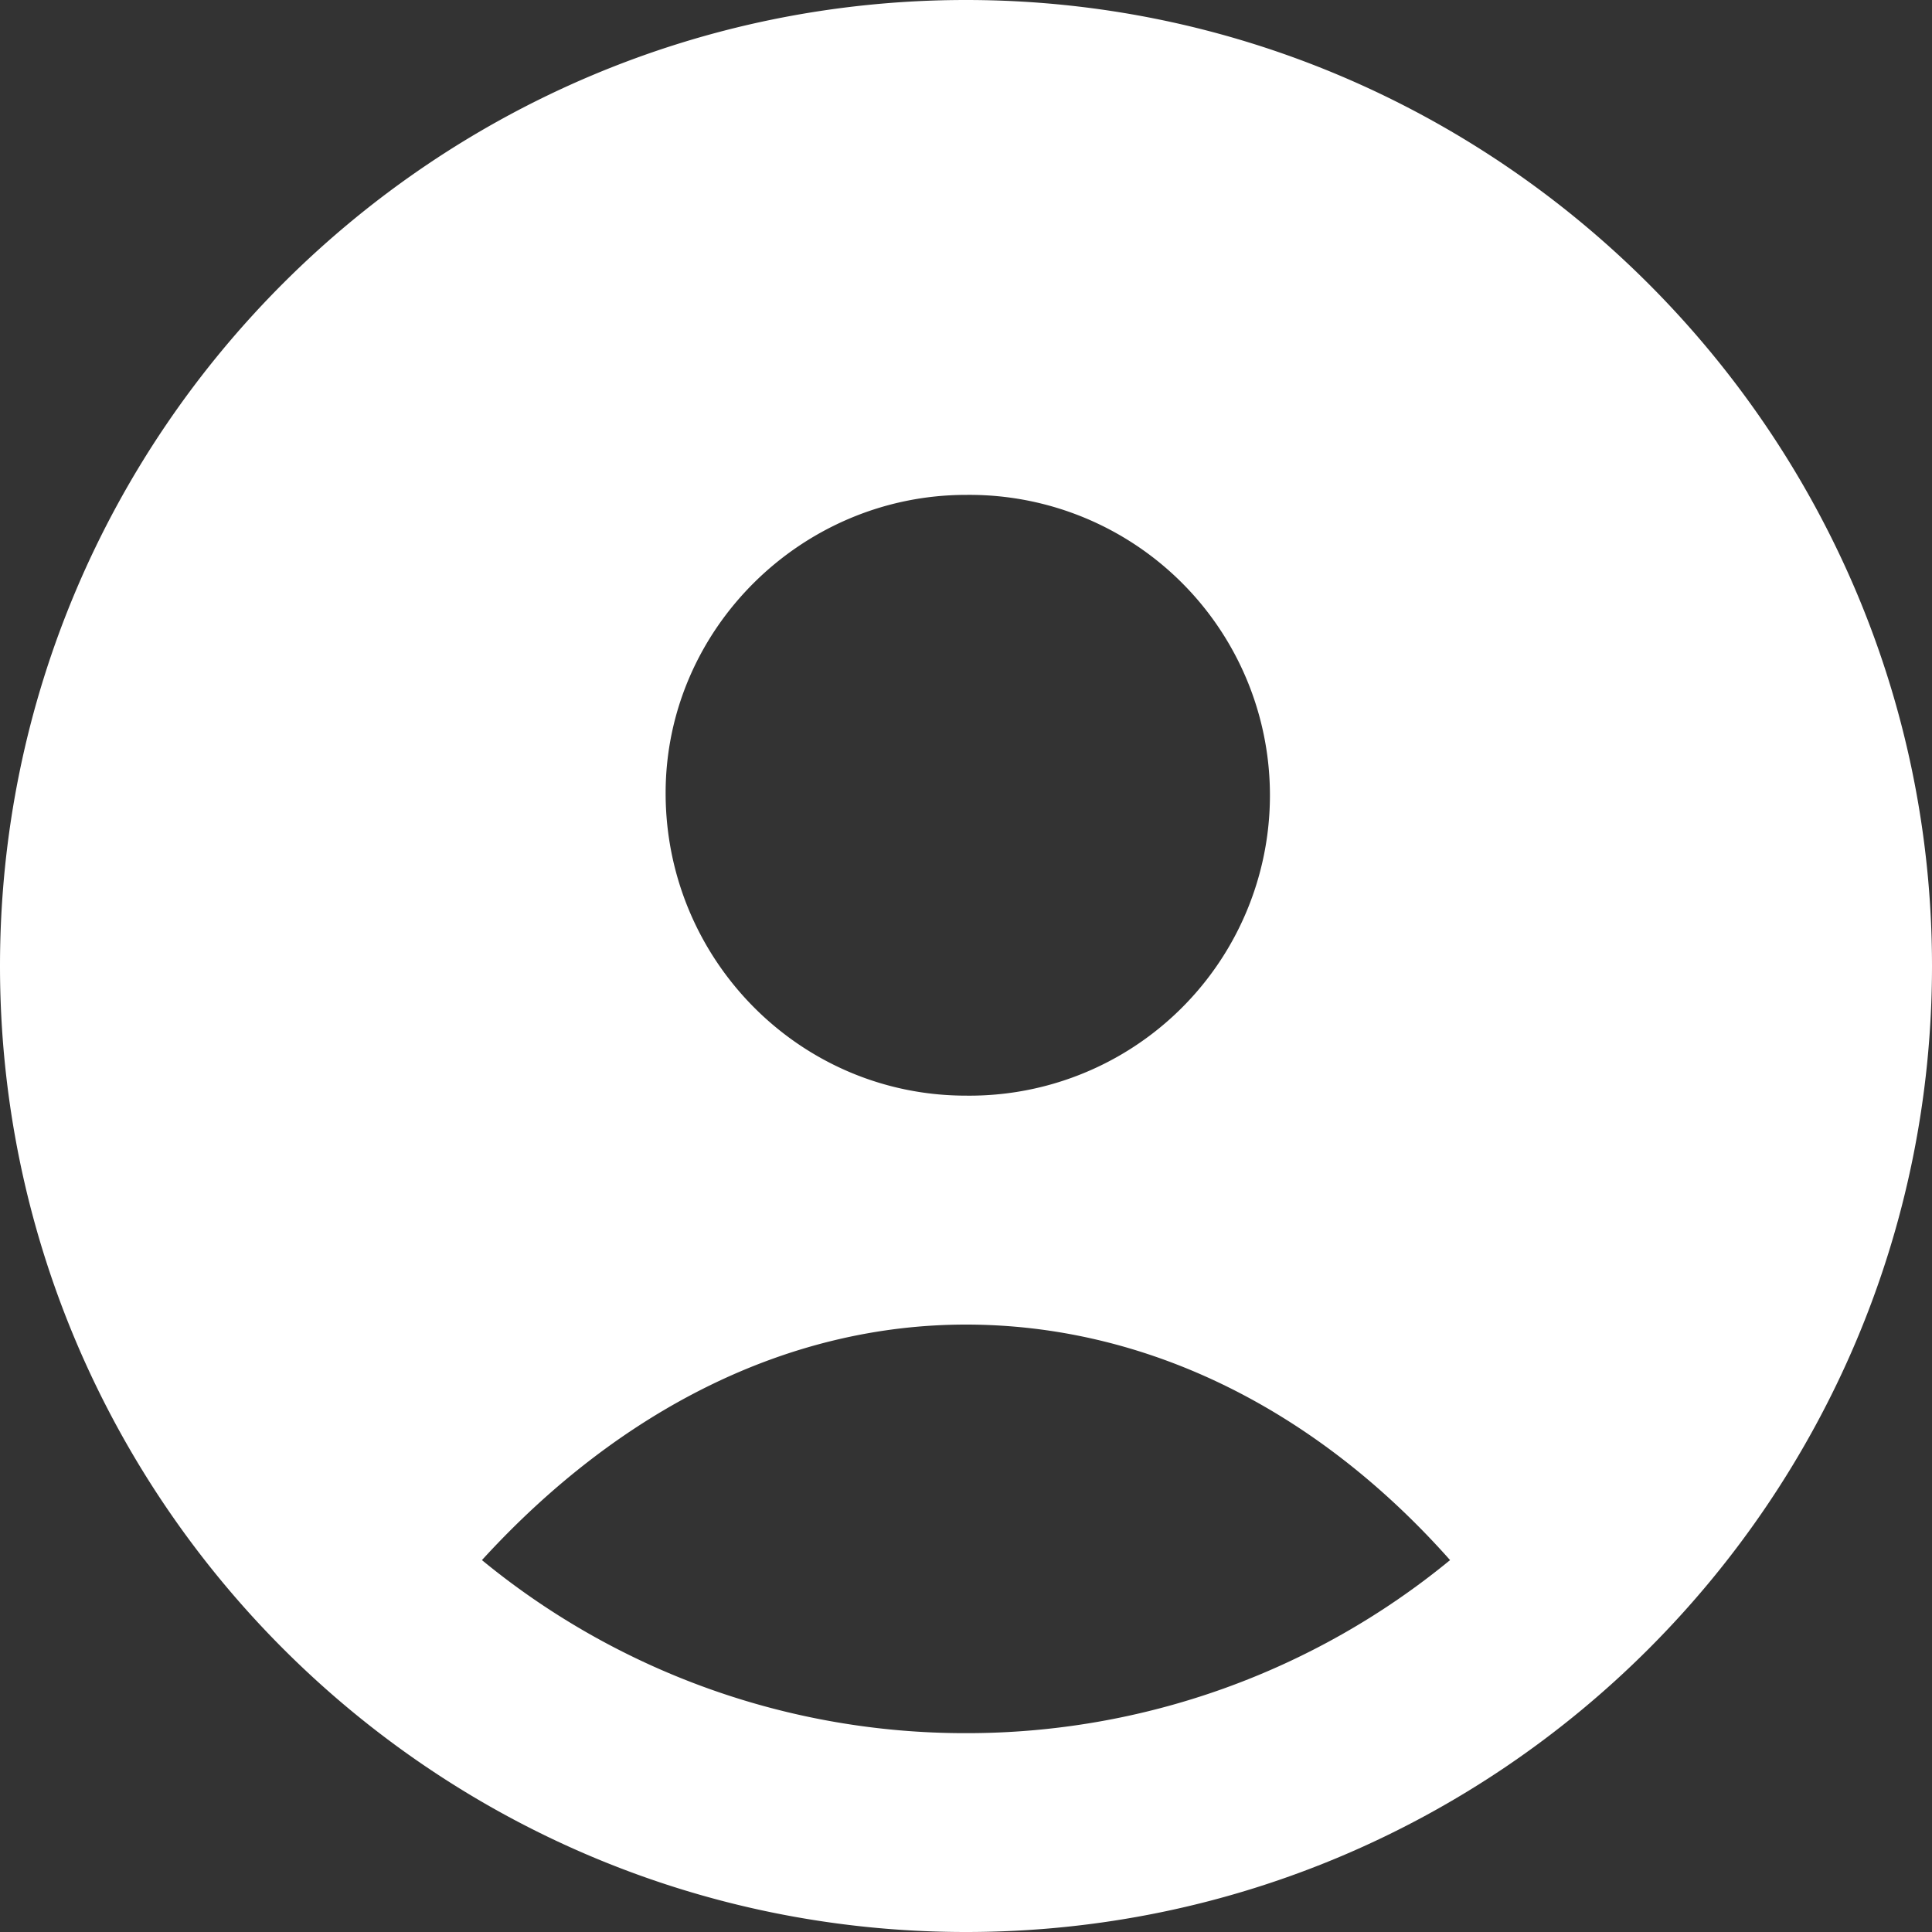 <svg id="Capa_1" data-name="Capa 1" xmlns="http://www.w3.org/2000/svg" viewBox="0 0 457.73 457.73"><rect x="0" y="0" width="457.73" height="457.73" fill="#333333" stroke="none"/><defs><style>.cls-1{fill:#fff;}</style></defs><title>profile-white</title><path class="cls-1" d="M228.86,0C102.91,0,0,102.4,0,228.86c0,126,102.4,228.87,228.86,228.87S457.73,354.82,457.73,228.86,354.82,0,228.86,0Zm0,117.25a71.17,71.17,0,1,1,0,142.33c-39.42,0-71.16-32.25-71.16-71.68C157.7,149,190,117.25,228.86,117.25Zm0,293.37a180.26,180.26,0,0,1-114.68-41c32.76-35.84,72.7-55.8,114.68-55.8s82.44,19.45,114.69,55.8A180.29,180.29,0,0,1,228.86,410.62Z"/></svg>